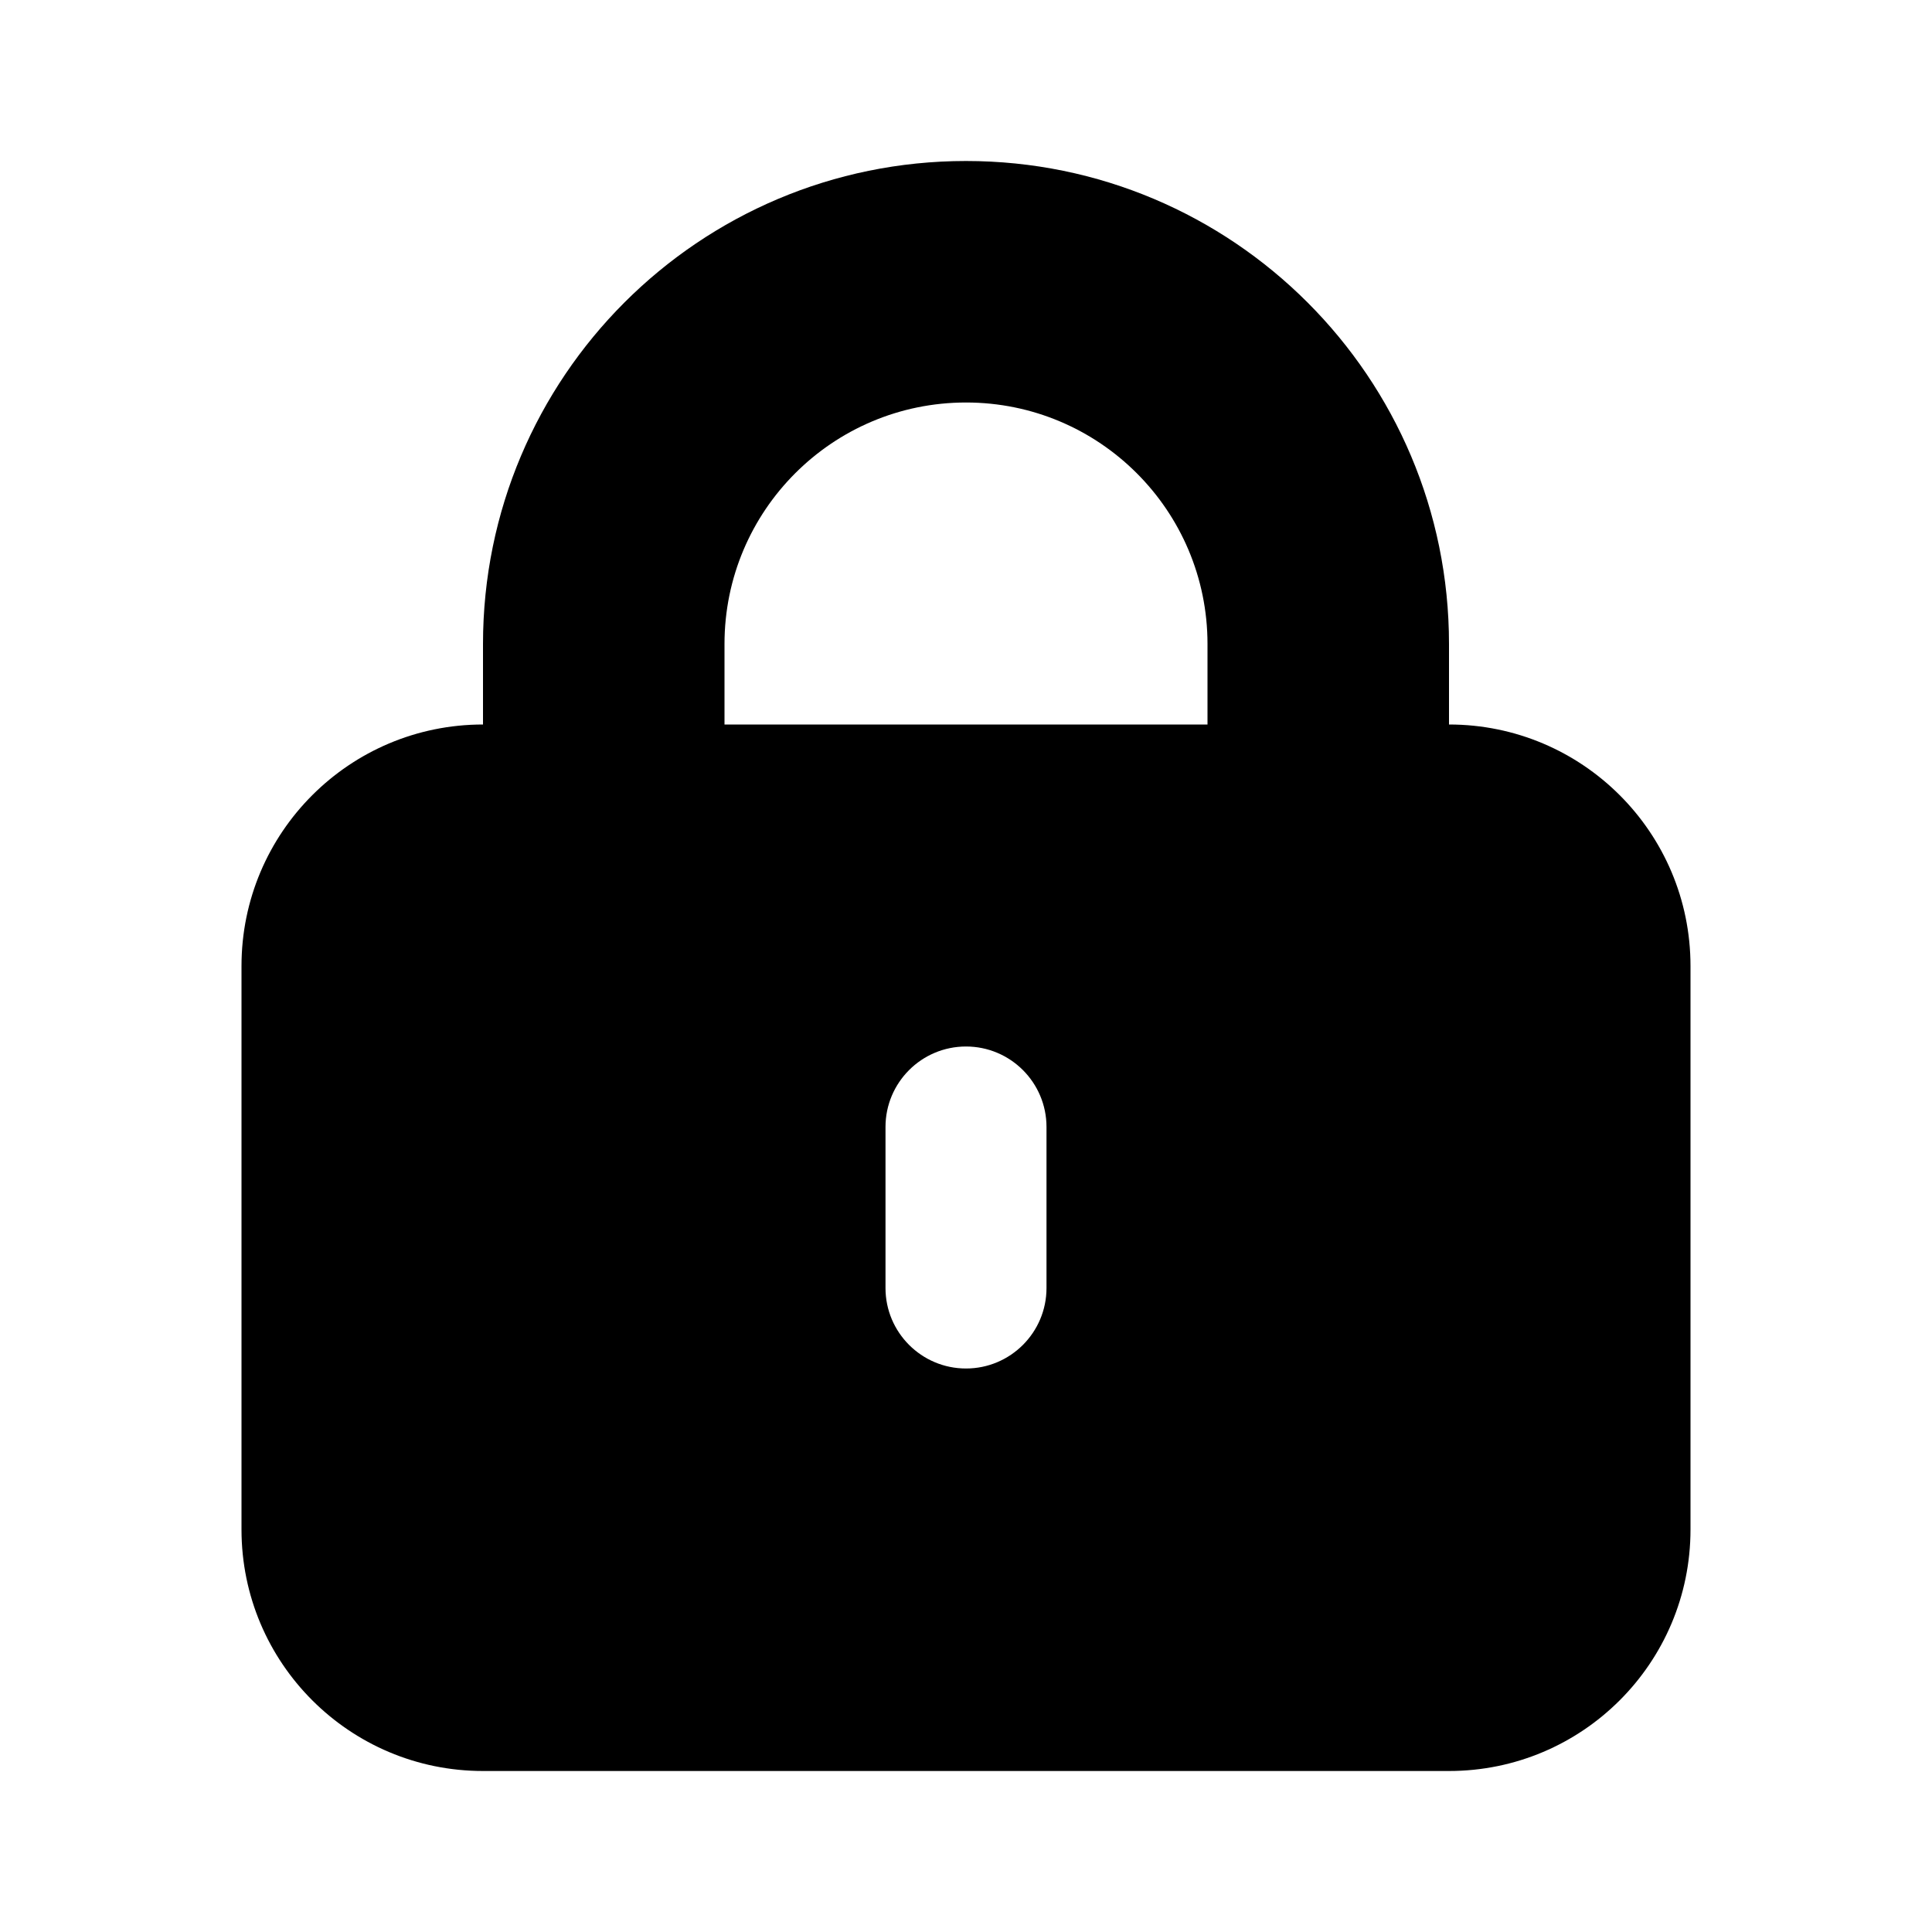 <svg width="24" height="24" viewBox="0 0 24 24" fill="none" xmlns="http://www.w3.org/2000/svg">
<path fill-rule="evenodd" clip-rule="evenodd" d="M6 9C4.343 9 3 10.343 3 12V19C3 20.657 4.343 22 6 22H18C19.657 22 21 20.657 21 19V12C21 10.343 19.657 9 18 9H6ZM12 13C11.448 13 11 13.448 11 14V16C11 16.552 11.448 17 12 17C12.552 17 13 16.552 13 16V14C13 13.448 12.552 13 12 13Z" fill="black"/>
<path fill-rule="evenodd" clip-rule="evenodd" d="M15 10V8C15 6.343 13.657 5 12 5C10.343 5 9 6.343 9 8V10H15ZM12 2C8.686 2 6 4.686 6 8V12H18V8C18 4.686 15.314 2 12 2Z" fill="black"/>
</svg>
